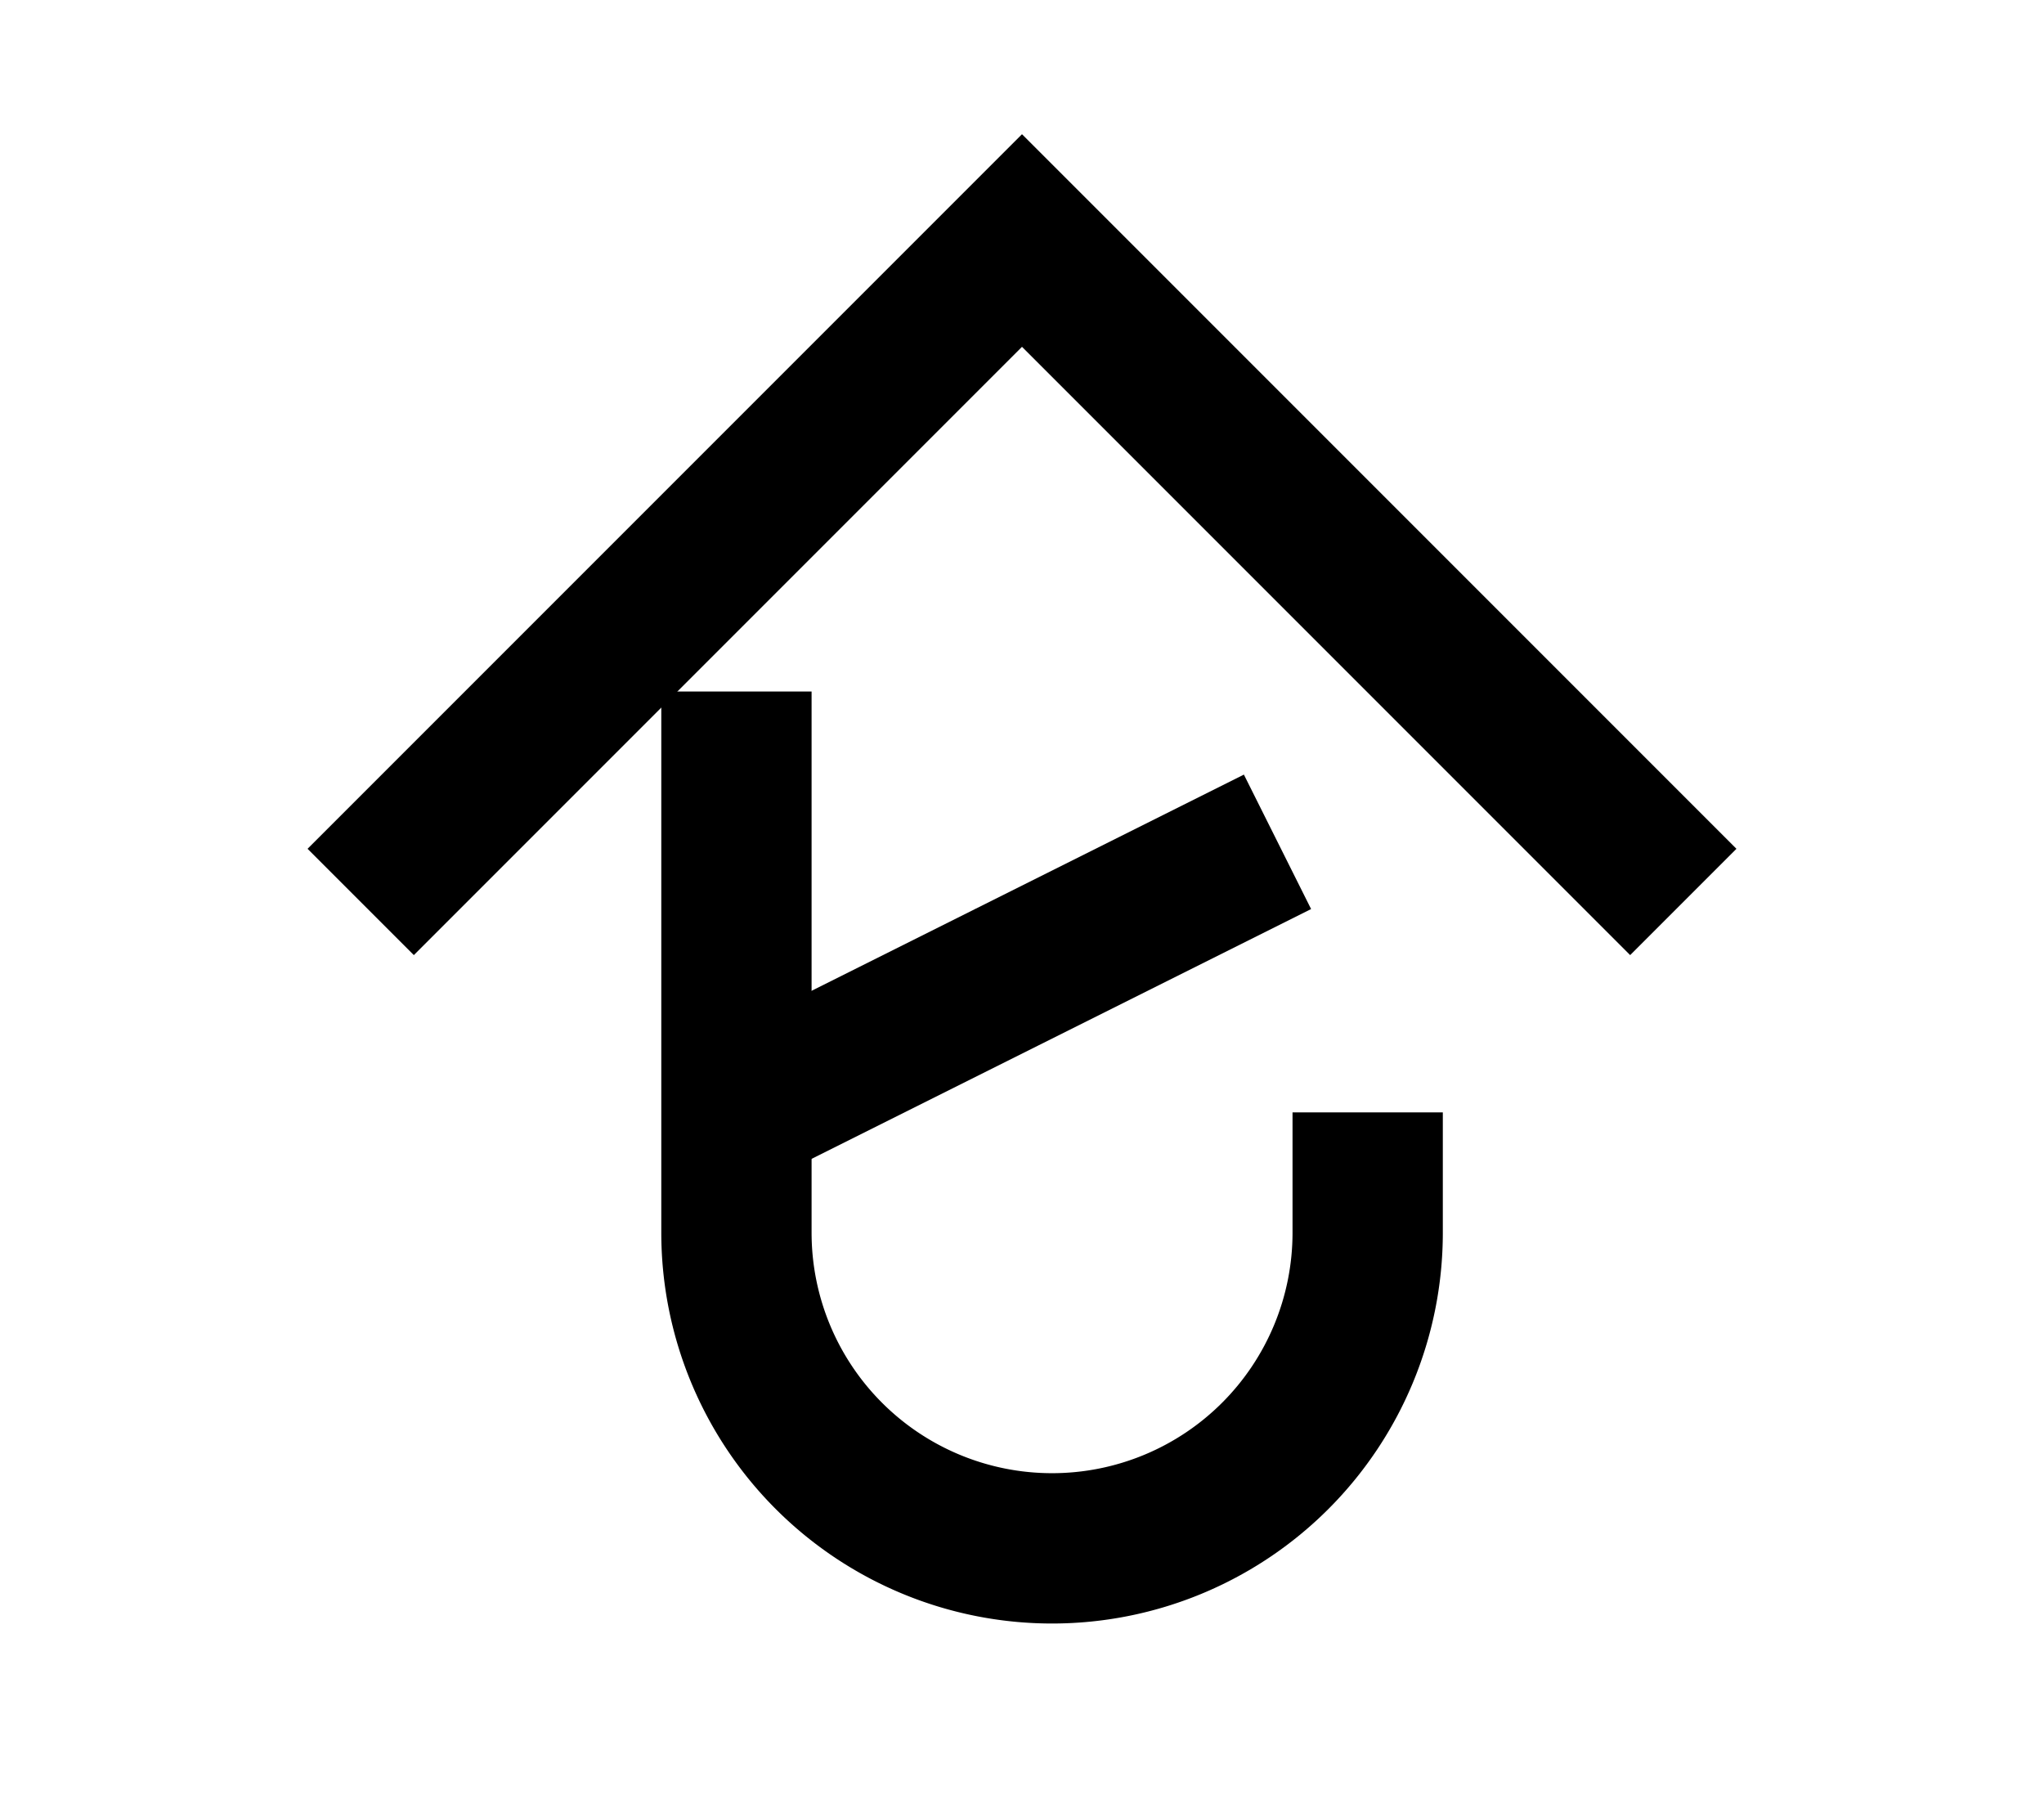 <?xml version="1.0" encoding="UTF-8"?>
<svg width="136mm" height="120mm" version="1.1" viewBox="0 0 136 120" xmlns="http://www.w3.org/2000/svg">
    <g stroke="#000" stroke-width="10" fill="none">
        <g id="glyph">
            <path d="m24 60 44-44 44 44"></path>
            <path d="m91 74v8a21 21 0 01-42 0v-36"></path>
            <path d="m49 74l36-18"></path>
        </g>
    </g>
</svg>